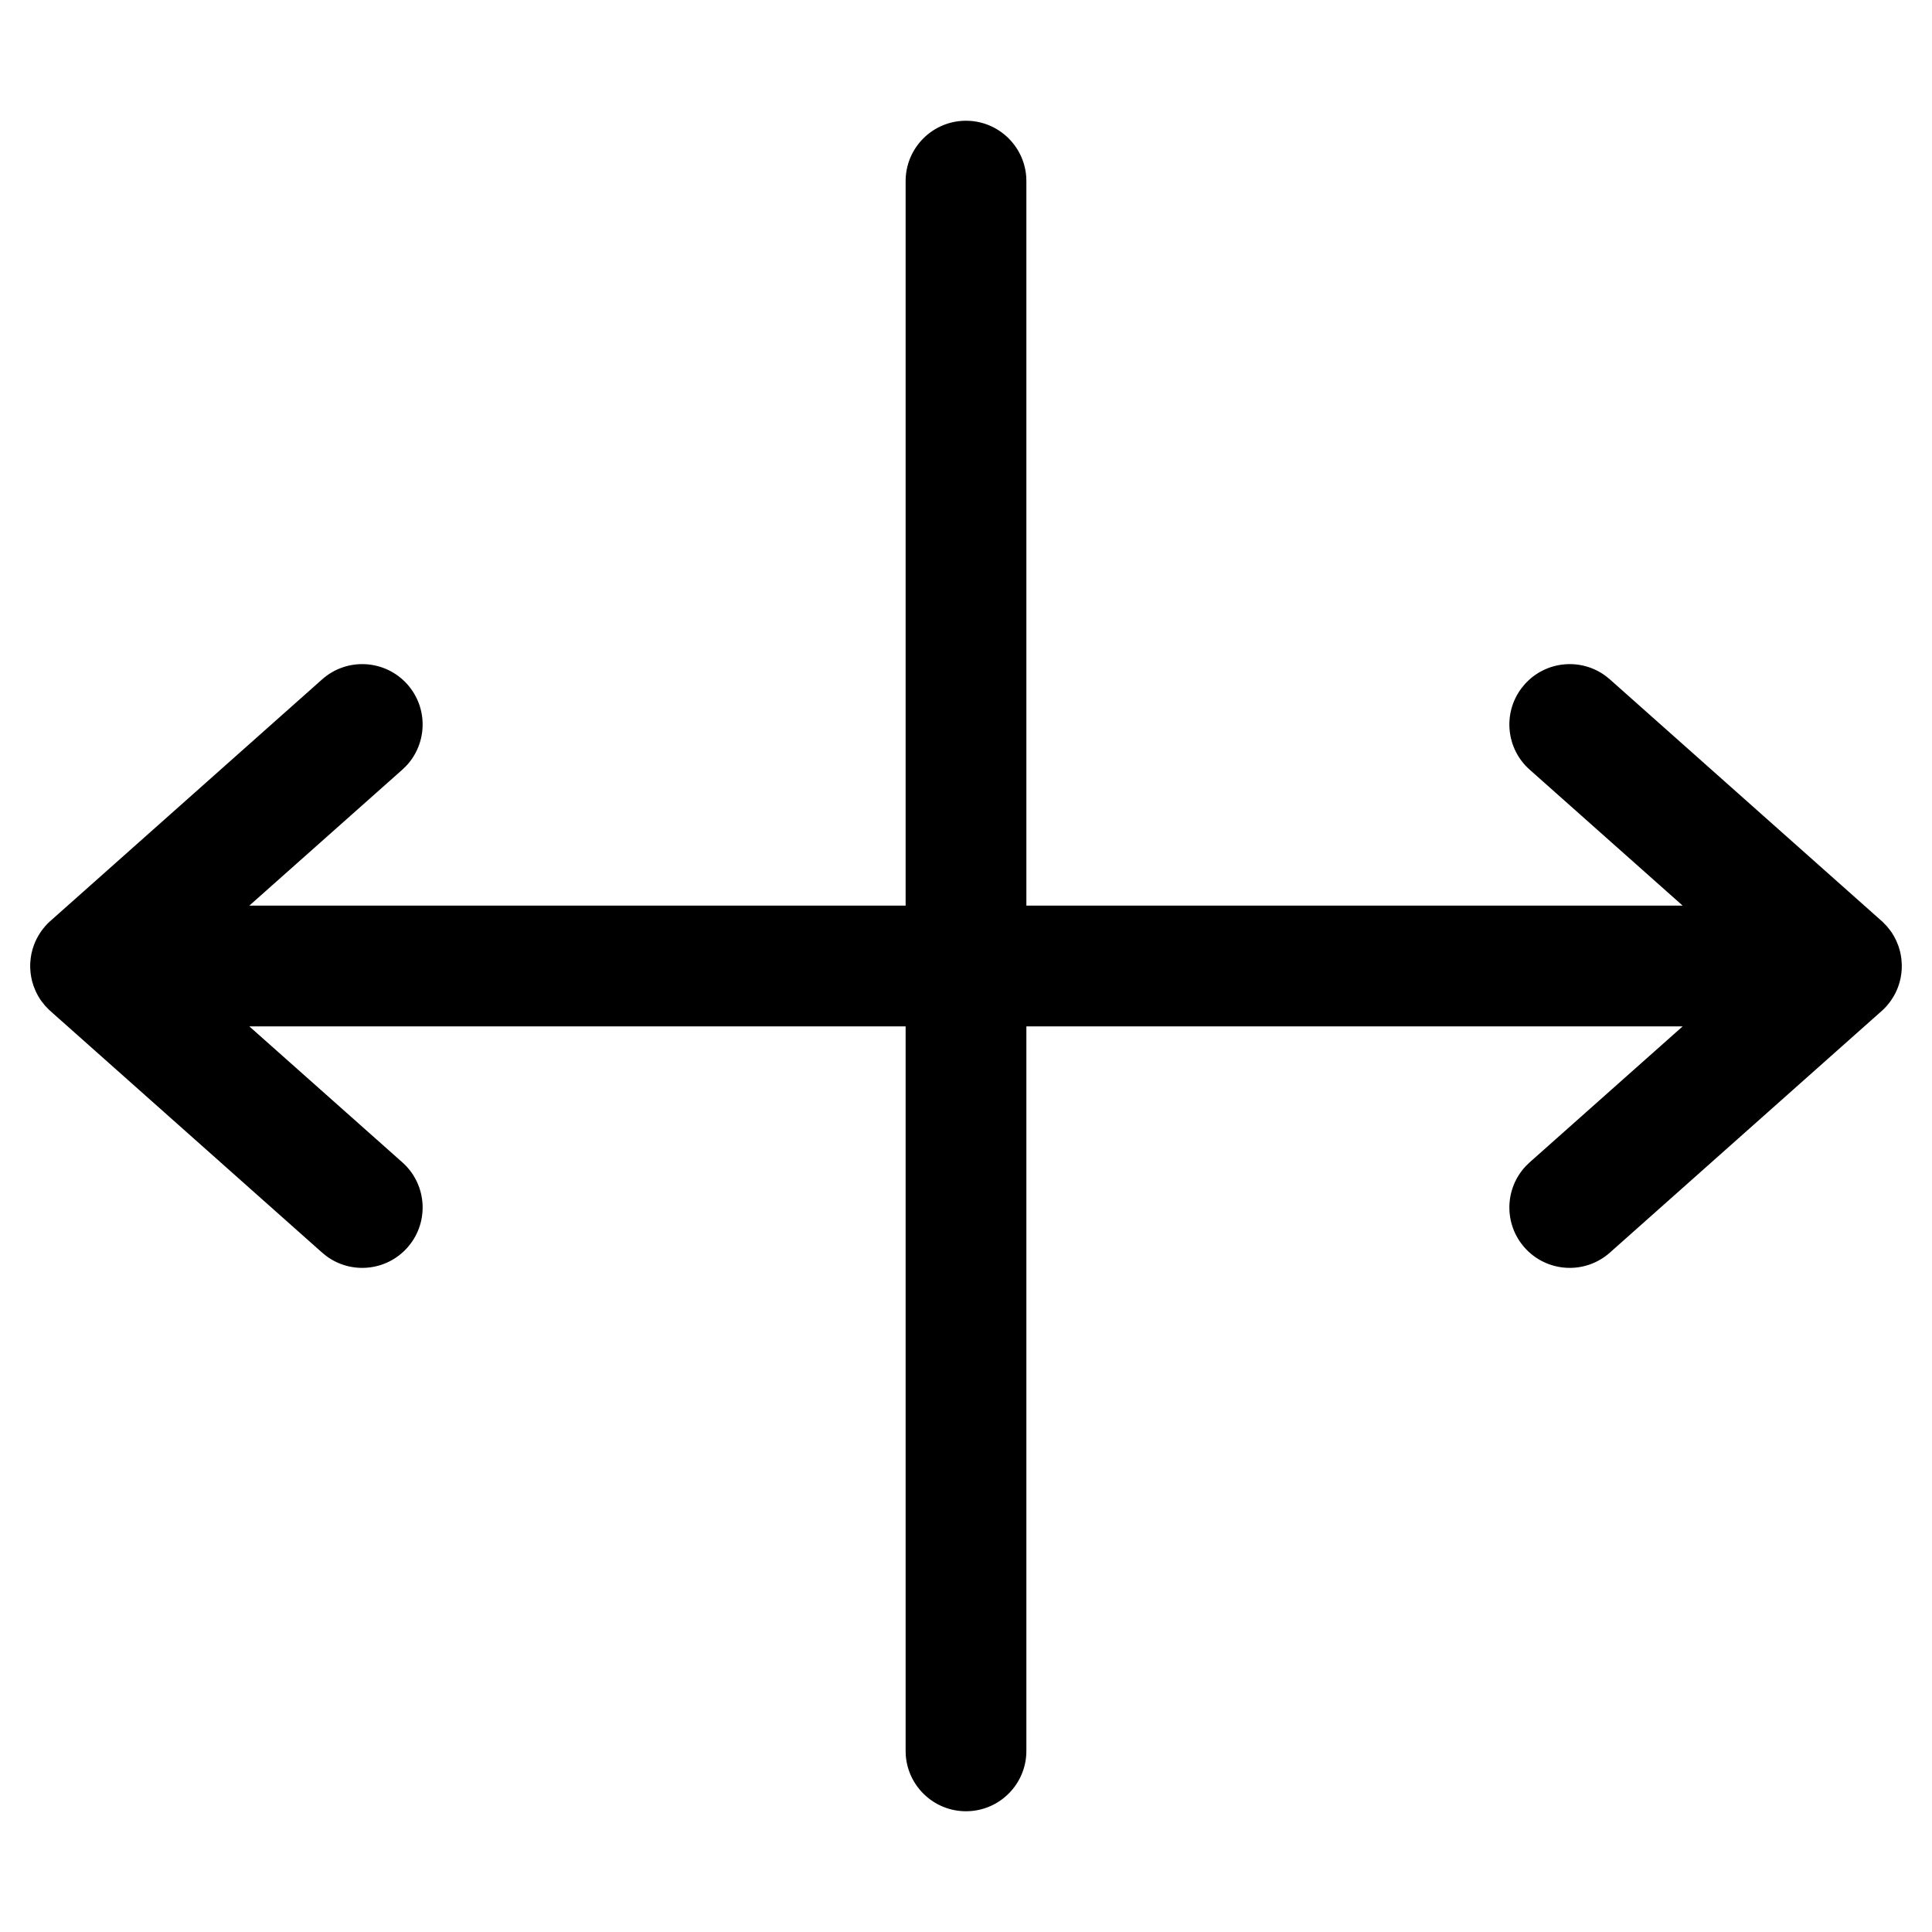<?xml version="1.0" encoding="UTF-8"?>
<svg width="64px" height="64px" viewBox="0 0 64 64" version="1.1" xmlns="http://www.w3.org/2000/svg" xmlns:xlink="http://www.w3.org/1999/xlink">
    <title>Icon/resize-horizontal</title>
    <g id="Icon/resize-horizontal" stroke="none" stroke-width="1" fill="none" fill-rule="evenodd">
        <path d="M32,4 C33.054,4 33.918,4.816 33.995,5.851 L34,6 L34,30 L55.74,30 L50.671,25.495 C49.889,24.8 49.781,23.628 50.396,22.805 L50.505,22.671 C51.2,21.889 52.372,21.781 53.195,22.396 L53.329,22.505 L62.371,30.544 L62.504,30.682 L62.619,30.826 L62.671,30.899 C62.725,30.982 62.774,31.069 62.816,31.16 L62.888,31.338 L62.936,31.496 L62.967,31.637 L62.987,31.773 L62.999,31.951 L62.998,32.098 L62.983,32.26 L62.959,32.406 L62.921,32.557 L62.874,32.7 C62.821,32.842 62.752,32.976 62.67,33.1 L62.603,33.196 L62.504,33.318 L62.436,33.392 L62.371,33.456 L53.329,41.495 C52.503,42.229 51.239,42.154 50.505,41.329 C49.81,40.547 49.84,39.371 50.547,38.625 L50.671,38.505 L55.74,34 L34,34 L34,58 C34,59.105 33.105,60 32,60 C30.946,60 30.082,59.184 30.005,58.149 L30,58 L30,34 L8.259,34 L13.329,38.505 C14.111,39.2 14.219,40.372 13.604,41.195 L13.495,41.329 C12.8,42.111 11.628,42.219 10.805,41.604 L10.671,41.495 L1.629,33.456 L1.496,33.318 L1.381,33.174 L1.329,33.101 C1.275,33.018 1.226,32.931 1.184,32.84 L1.112,32.662 L1.064,32.504 L1.033,32.363 L1.013,32.227 L1.001,32.073 L1,32 L1.002,31.902 L1.017,31.74 L1.041,31.594 L1.079,31.443 L1.126,31.3 C1.179,31.158 1.248,31.024 1.33,30.9 L1.397,30.804 L1.496,30.682 L1.564,30.608 L1.629,30.544 L10.671,22.505 C11.497,21.771 12.761,21.846 13.495,22.671 C14.19,23.453 14.16,24.629 13.453,25.375 L13.329,25.495 L8.259,30 L30,30 L30,6 C30,4.895 30.895,4 32,4 Z" id="Combined-Shape" fill="#000000"></path>
    </g>
</svg>